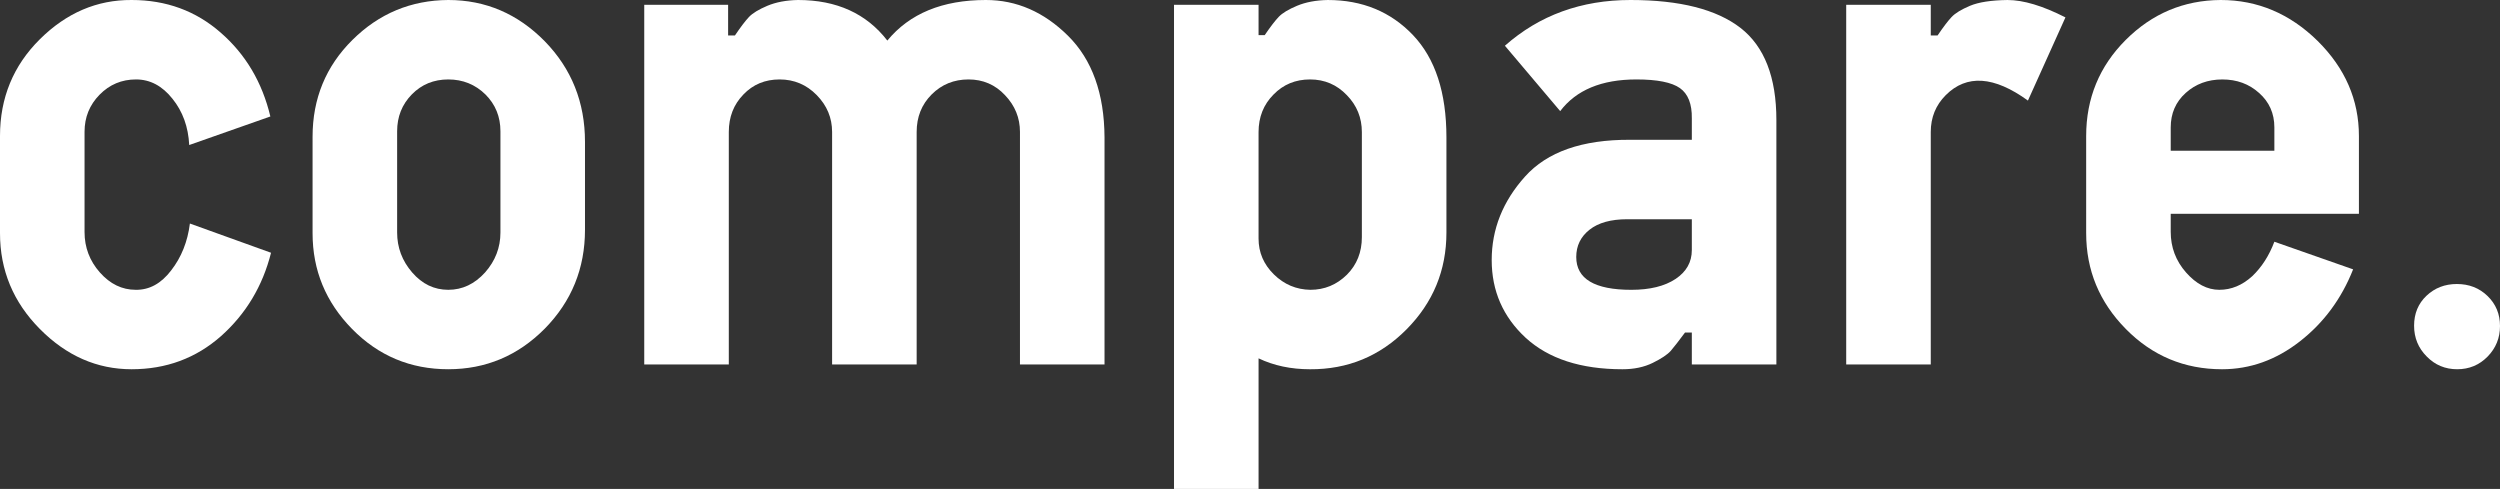 <?xml version="1.0" encoding="utf-8"?>
<!-- Generator: Adobe Illustrator 16.0.3, SVG Export Plug-In . SVG Version: 6.00 Build 0)  -->
<!DOCTYPE svg PUBLIC "-//W3C//DTD SVG 1.1//EN" "http://www.w3.org/Graphics/SVG/1.1/DTD/svg11.dtd">
<svg version="1.1" id="Ebene_1" xmlns="http://www.w3.org/2000/svg" xmlns:xlink="http://www.w3.org/1999/xlink" x="0px" y="0px"
	 width="537.056px" height="105.03px" viewBox="0 0 537.056 105.03" enable-background="new 0 0 537.056 105.03"
	 xml:space="preserve">
<rect x="0" y="0" width="537.056" height="105.03" fill="#333333" stroke="none"/>
<g>
	<path fill="#FFFFFF" d="M28.271,79.322c-7.423,0-13.989-2.88-19.702-8.643C2.856,64.918,0,58.058,0,50.098V29.224
		c0-8.203,2.856-15.136,8.569-20.801C14.282,2.76,20.849-0.047,28.271,0c7.421,0,13.793,2.331,19.116,6.991
		c5.371,4.662,8.936,10.673,10.693,18.031l-17.432,6.133c-0.196-3.893-1.392-7.203-3.589-9.929c-2.197-2.774-4.81-4.161-7.837-4.161
		c-3.076,0-5.689,1.095-7.837,3.286c-2.149,2.19-3.223,4.842-3.223,7.957v21.537c0,3.31,1.099,6.206,3.296,8.688
		c2.197,2.482,4.761,3.723,7.69,3.723c2.93,0.049,5.468-1.338,7.617-4.161c2.197-2.822,3.54-6.181,4.028-10.075l17.432,6.279
		c-1.807,7.171-5.396,13.146-10.767,17.926C42.089,76.956,35.693,79.322,28.271,79.322z"/>
	<path fill="#FFFFFF" d="M125.669,30.469v18.896c0,8.302-2.882,15.381-8.643,21.24c-5.762,5.812-12.671,8.716-20.728,8.716
		c-8.106,0-14.991-2.88-20.654-8.643c-5.665-5.761-8.496-12.622-8.496-20.581V29.371c0-8.203,2.856-15.136,8.569-20.801
		C81.431,2.906,88.29,0.05,96.299,0c8.007,0,14.916,2.955,20.728,8.862C122.787,14.771,125.669,21.973,125.669,30.469z
		 M107.505,49.952V28.199c0-3.124-1.075-5.761-3.223-7.91c-2.197-2.148-4.859-3.223-7.983-3.223c-3.125,0-5.738,1.075-7.837,3.223
		c-2.1,2.149-3.149,4.786-3.149,7.91v21.753c0,3.223,1.073,6.079,3.223,8.569c2.148,2.49,4.735,3.735,7.764,3.735
		c3.027,0,5.664-1.245,7.91-3.735C106.406,56.031,107.505,53.174,107.505,49.952z"/>
	<path fill="#FFFFFF" d="M171.43,0c8.301,0,14.697,2.906,19.189,8.716C195.405,2.906,202.459,0,211.788,0
		c6.592,0,12.475,2.563,17.65,7.69s7.789,12.403,7.838,21.826v48.779h-18.164V28.345c0-3.027-1.074-5.664-3.223-7.91
		c-2.1-2.245-4.713-3.369-7.838-3.369s-5.762,1.075-7.91,3.223c-2.148,2.149-3.223,4.834-3.223,8.057v49.951h-18.164V28.345
		c0-3.027-1.098-5.664-3.295-7.91c-2.197-2.245-4.859-3.369-7.984-3.369s-5.713,1.075-7.764,3.223
		c-2.1,2.149-3.148,4.834-3.148,8.057v49.951h-18.165V1.026h18.018v6.592h1.465c1.219-1.806,2.221-3.124,3.002-3.955
		c0.781-0.83,2.1-1.635,3.955-2.417C166.694,0.465,168.891,0.05,171.43,0z"/>
	<path fill="#FFFFFF" d="M270.367,1.026v6.526h1.318c1.22-1.791,2.222-3.098,3.003-3.92c0.78-0.823,2.099-1.622,3.955-2.396
		c1.855-0.775,4.053-1.187,6.592-1.235c7.422,0,13.524,2.516,18.311,7.544c4.785,5.03,7.178,12.354,7.178,21.973v20.435
		c0,8.106-2.857,15.04-8.57,20.801c-5.712,5.762-12.623,8.617-20.727,8.569c-4.102,0-7.789-0.782-11.06-2.344v28.052h-18.164V1.026
		H270.367z M292.559,50.94V28.382c0-3.085-1.074-5.731-3.223-7.936c-2.149-2.253-4.786-3.38-7.91-3.38
		c-3.125,0-5.738,1.078-7.837,3.233c-2.149,2.156-3.223,4.85-3.223,8.083v22.853c0,2.988,1.099,5.56,3.296,7.716
		s4.809,3.258,7.837,3.306c3.027,0,5.64-1.077,7.837-3.233C291.485,56.869,292.559,54.174,292.559,50.94z"/>
	<path fill="#FFFFFF" d="M348.546,79.322c-8.939,0-15.869-2.25-20.791-6.751c-4.869-4.5-7.305-10.067-7.305-16.704
		c0-6.635,2.383-12.613,7.152-17.932c4.768-5.319,12.295-7.954,22.578-7.906h13.262v-4.583c0.049-3.104-0.803-5.277-2.555-6.519
		c-1.754-1.24-4.869-1.862-9.348-1.862c-7.475,0-12.934,2.268-16.375,6.805L323.286,9.826C330.694,3.276,339.69,0,350.274,0
		c10.586,0,18.467,2.003,23.643,6.006c5.127,4.004,7.689,10.596,7.689,19.775v52.515h-18.164v-6.863h-1.459
		c-1.316,1.77-2.338,3.085-3.068,3.943c-0.73,0.81-2.021,1.67-3.871,2.58S351.028,79.322,348.546,79.322z M363.442,53.724v-6.628
		h-13.875c-3.506,0-6.207,0.753-8.105,2.257c-1.9,1.505-2.848,3.456-2.848,5.853c0,4.701,3.943,7.052,11.83,7.052
		c3.992,0,7.156-0.775,9.494-2.327C362.274,58.378,363.442,56.31,363.442,53.724z"/>
	<path fill="#FFFFFF" d="M414.771,1.026v6.592h1.465c1.221-1.806,2.223-3.124,3.004-3.955c0.779-0.83,2.098-1.635,3.955-2.417
		c1.855-0.78,4.541-1.196,8.057-1.245c3.416,0,7.568,1.245,12.451,3.735l-8.057,17.871c-7.277-5.273-13.16-5.664-17.652-1.172
		c-2.148,2.149-3.223,4.786-3.223,7.91v49.951h-18.164V1.026H414.771z"/>
	<path fill="#FFFFFF" d="M477.343,79.322c-8.088,0-14.975-2.88-20.66-8.643c-5.686-5.761-8.527-12.622-8.527-20.581V29.224
		c0-8.104,2.834-14.989,8.506-20.654C462.333,2.906,469.128,0.05,477.05,0c7.918,0,14.859,2.93,20.824,8.789
		c5.916,5.859,8.875,12.671,8.875,20.435v16.699h-40.43v3.882c0,3.321,1.094,6.226,3.283,8.716c2.191,2.49,4.576,3.735,7.156,3.735
		c2.578,0,4.939-0.976,7.08-2.93c2.045-1.952,3.627-4.418,4.746-7.397l16.918,5.933c-2.488,6.299-6.291,11.451-11.41,15.454
		C488.972,77.32,483.39,79.322,477.343,79.322z M488.585,32.374v-5.006c0-2.998-1.096-5.465-3.285-7.399
		c-2.143-1.934-4.77-2.902-7.885-2.902s-5.742,0.968-7.885,2.902c-2.141,1.934-3.211,4.401-3.211,7.399v5.006H488.585z"/>
	<path fill="#FFFFFF" d="M527.794,61.011c2.621,0,4.82,0.863,6.598,2.587c1.775,1.726,2.664,3.871,2.664,6.435
		c0,2.566-0.889,4.755-2.664,6.568c-1.777,1.813-3.955,2.72-6.531,2.72s-4.754-0.908-6.529-2.72
		c-1.822-1.813-2.732-4.025-2.732-6.634s0.889-4.754,2.666-6.435C523.04,61.853,525.218,61.011,527.794,61.011z"/>
</g>
</svg>
